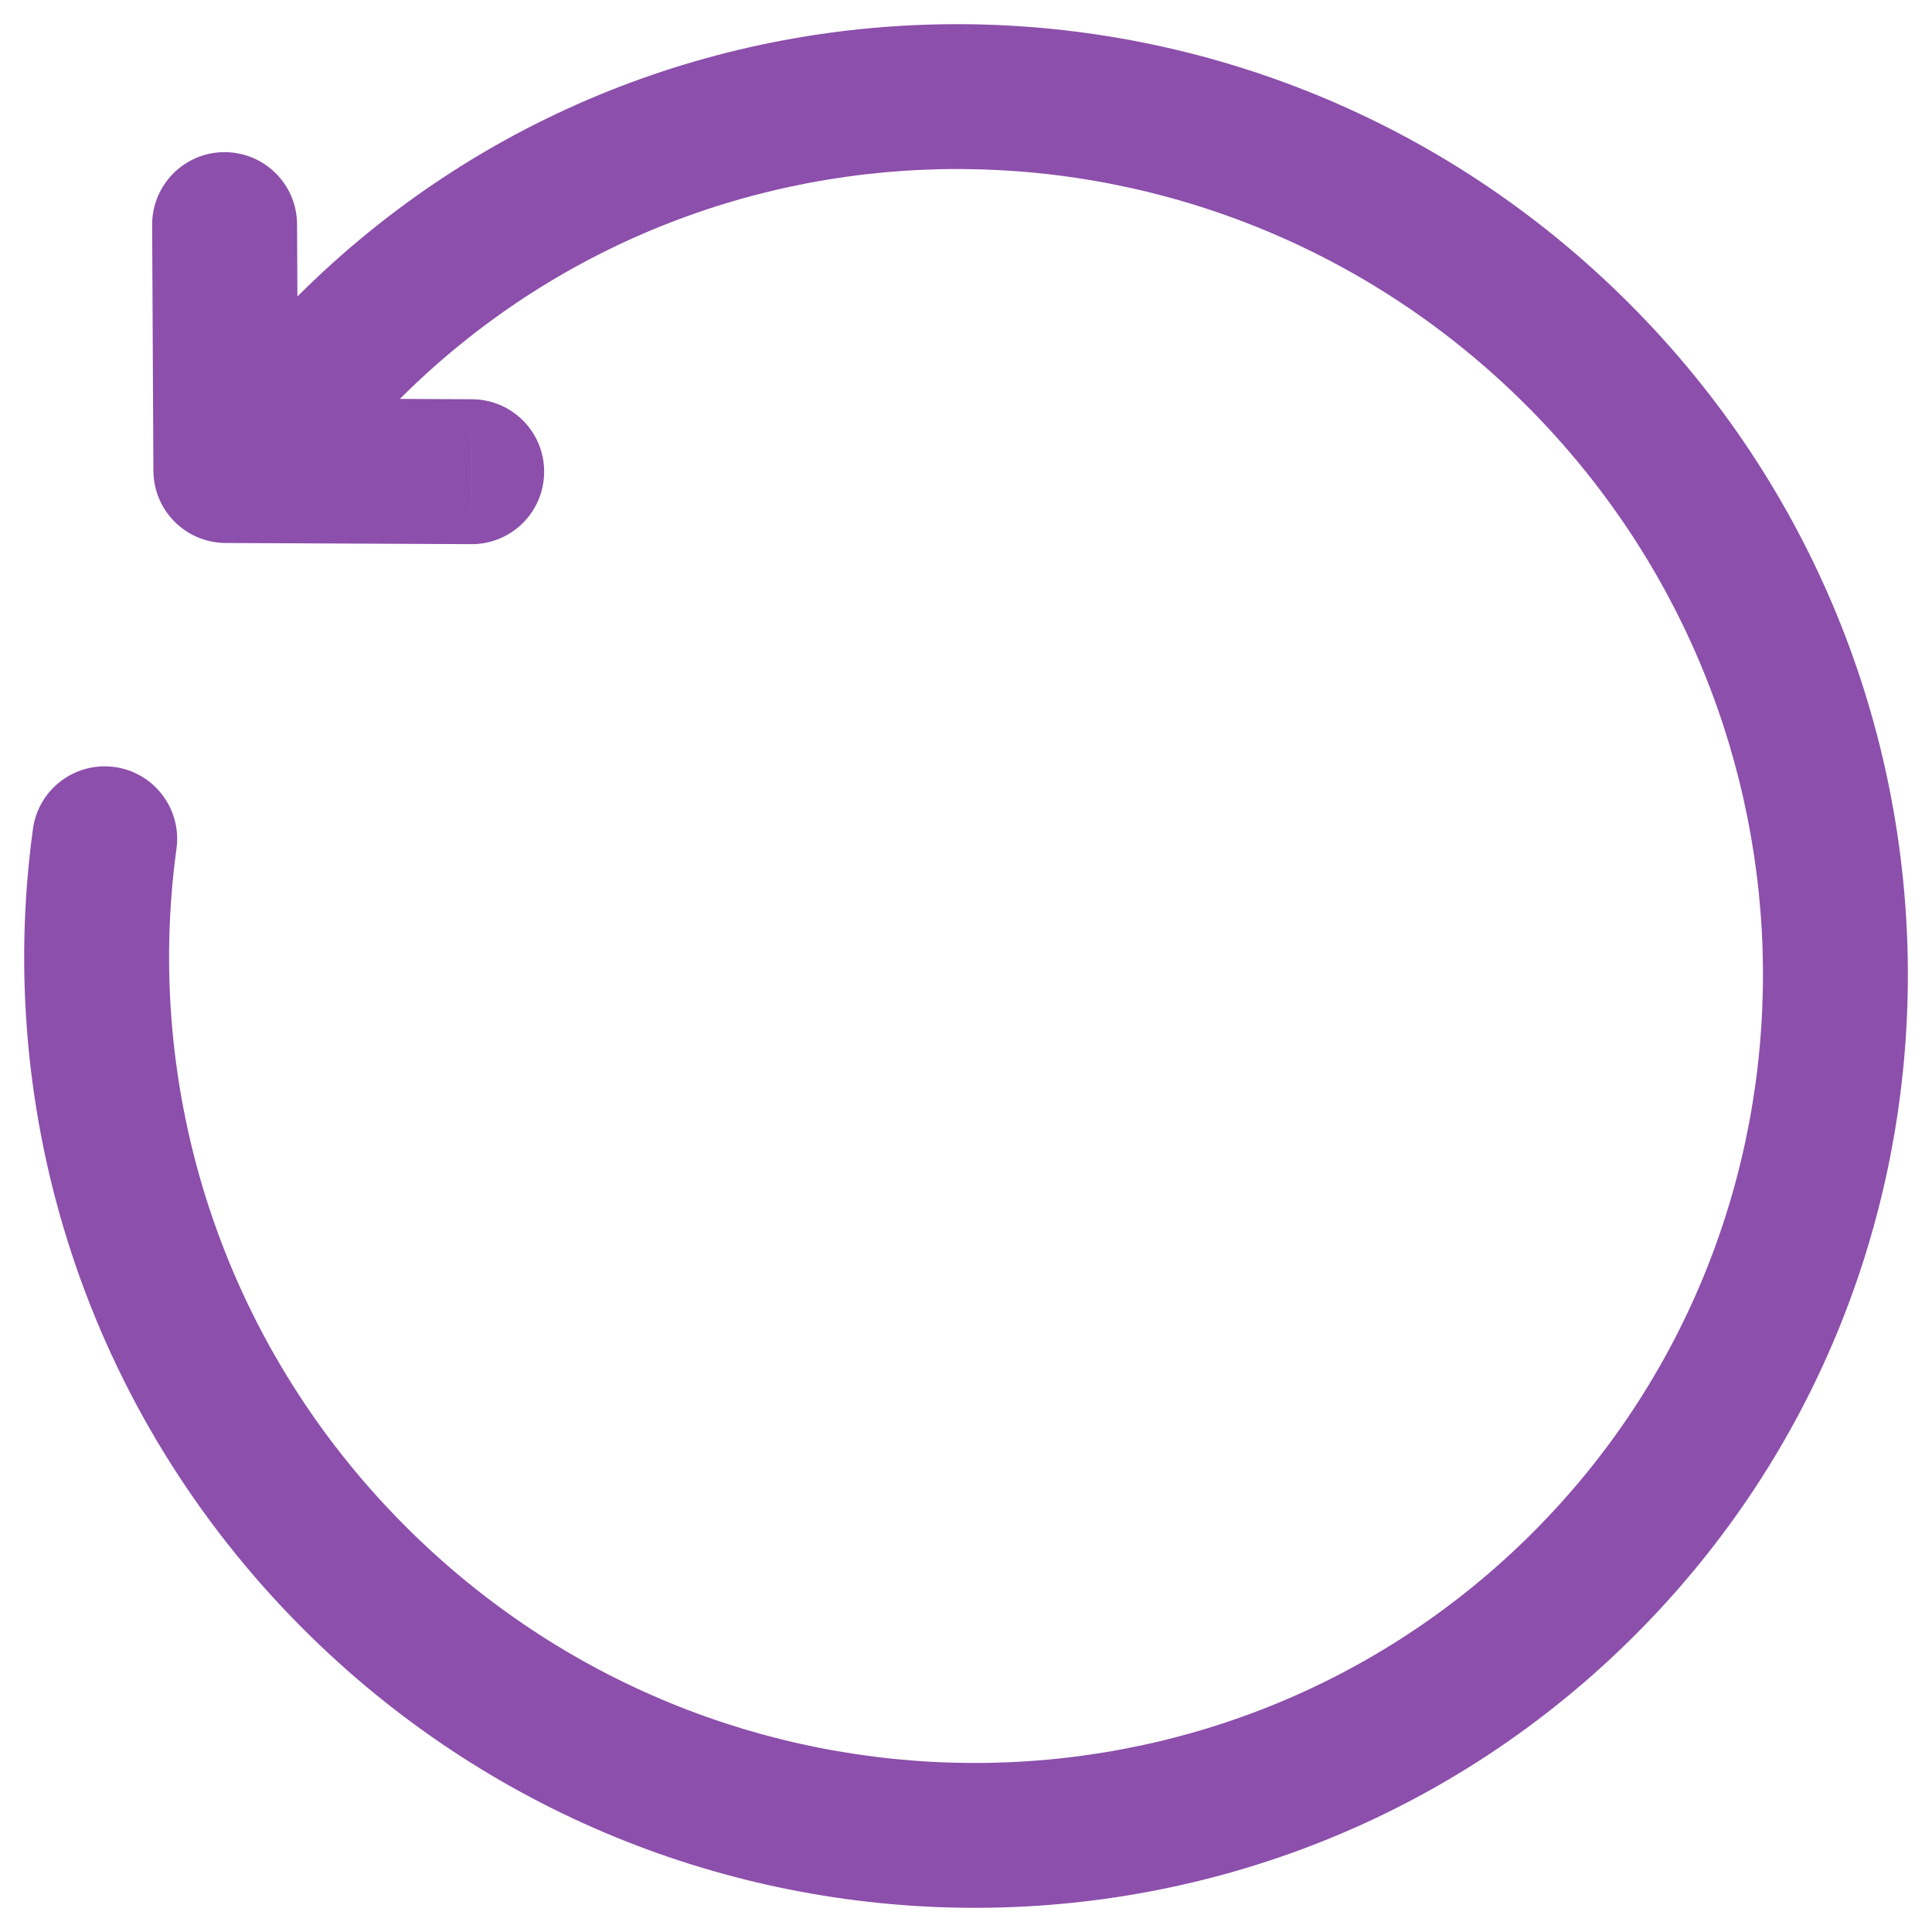 <svg width="20" height="20" viewBox="0 0 20 20" fill="none" xmlns="http://www.w3.org/2000/svg">
<path d="M3.604 3.604L3.074 3.074V3.074L3.604 3.604ZM2.338 4.871L1.588 4.874C1.59 5.286 1.923 5.618 2.334 5.621L2.338 4.871ZM4.88 5.633C5.294 5.635 5.631 5.301 5.633 4.887C5.636 4.473 5.301 4.135 4.887 4.133L4.88 5.633ZM3.075 2.321C3.073 1.907 2.736 1.573 2.321 1.575C1.907 1.577 1.573 1.915 1.575 2.329L3.075 2.321ZM1.827 8.785C1.883 8.375 1.596 7.996 1.186 7.94C0.775 7.884 0.397 8.171 0.341 8.581L1.827 8.785ZM16.332 3.668L16.862 3.138C13.042 -0.682 6.869 -0.721 3.074 3.074L3.604 3.604L4.135 4.134C7.334 0.935 12.557 0.954 15.802 4.198L16.332 3.668ZM3.668 16.332L3.138 16.862C6.958 20.682 13.131 20.721 16.926 16.926L16.396 16.396L15.866 15.866C12.666 19.065 7.443 19.046 4.199 15.802L3.668 16.332ZM16.396 16.396L16.926 16.926C20.721 13.131 20.683 6.958 16.862 3.138L16.332 3.668L15.802 4.198C19.046 7.443 19.065 12.666 15.866 15.866L16.396 16.396ZM3.604 3.604L3.074 3.074L1.808 4.34L2.338 4.871L2.868 5.401L4.135 4.134L3.604 3.604ZM2.338 4.871L2.334 5.621L4.88 5.633L4.883 4.883L4.887 4.133L2.342 4.121L2.338 4.871ZM2.338 4.871L3.088 4.867L3.075 2.321L2.325 2.325L1.575 2.329L1.588 4.874L2.338 4.871ZM1.084 8.683L0.341 8.581C-0.061 11.51 0.874 14.598 3.138 16.862L3.668 16.332L4.199 15.802C2.278 13.881 1.487 11.265 1.827 8.785L1.084 8.683Z" fill="#6F2496" fill-opacity="0.8"/>
</svg>
